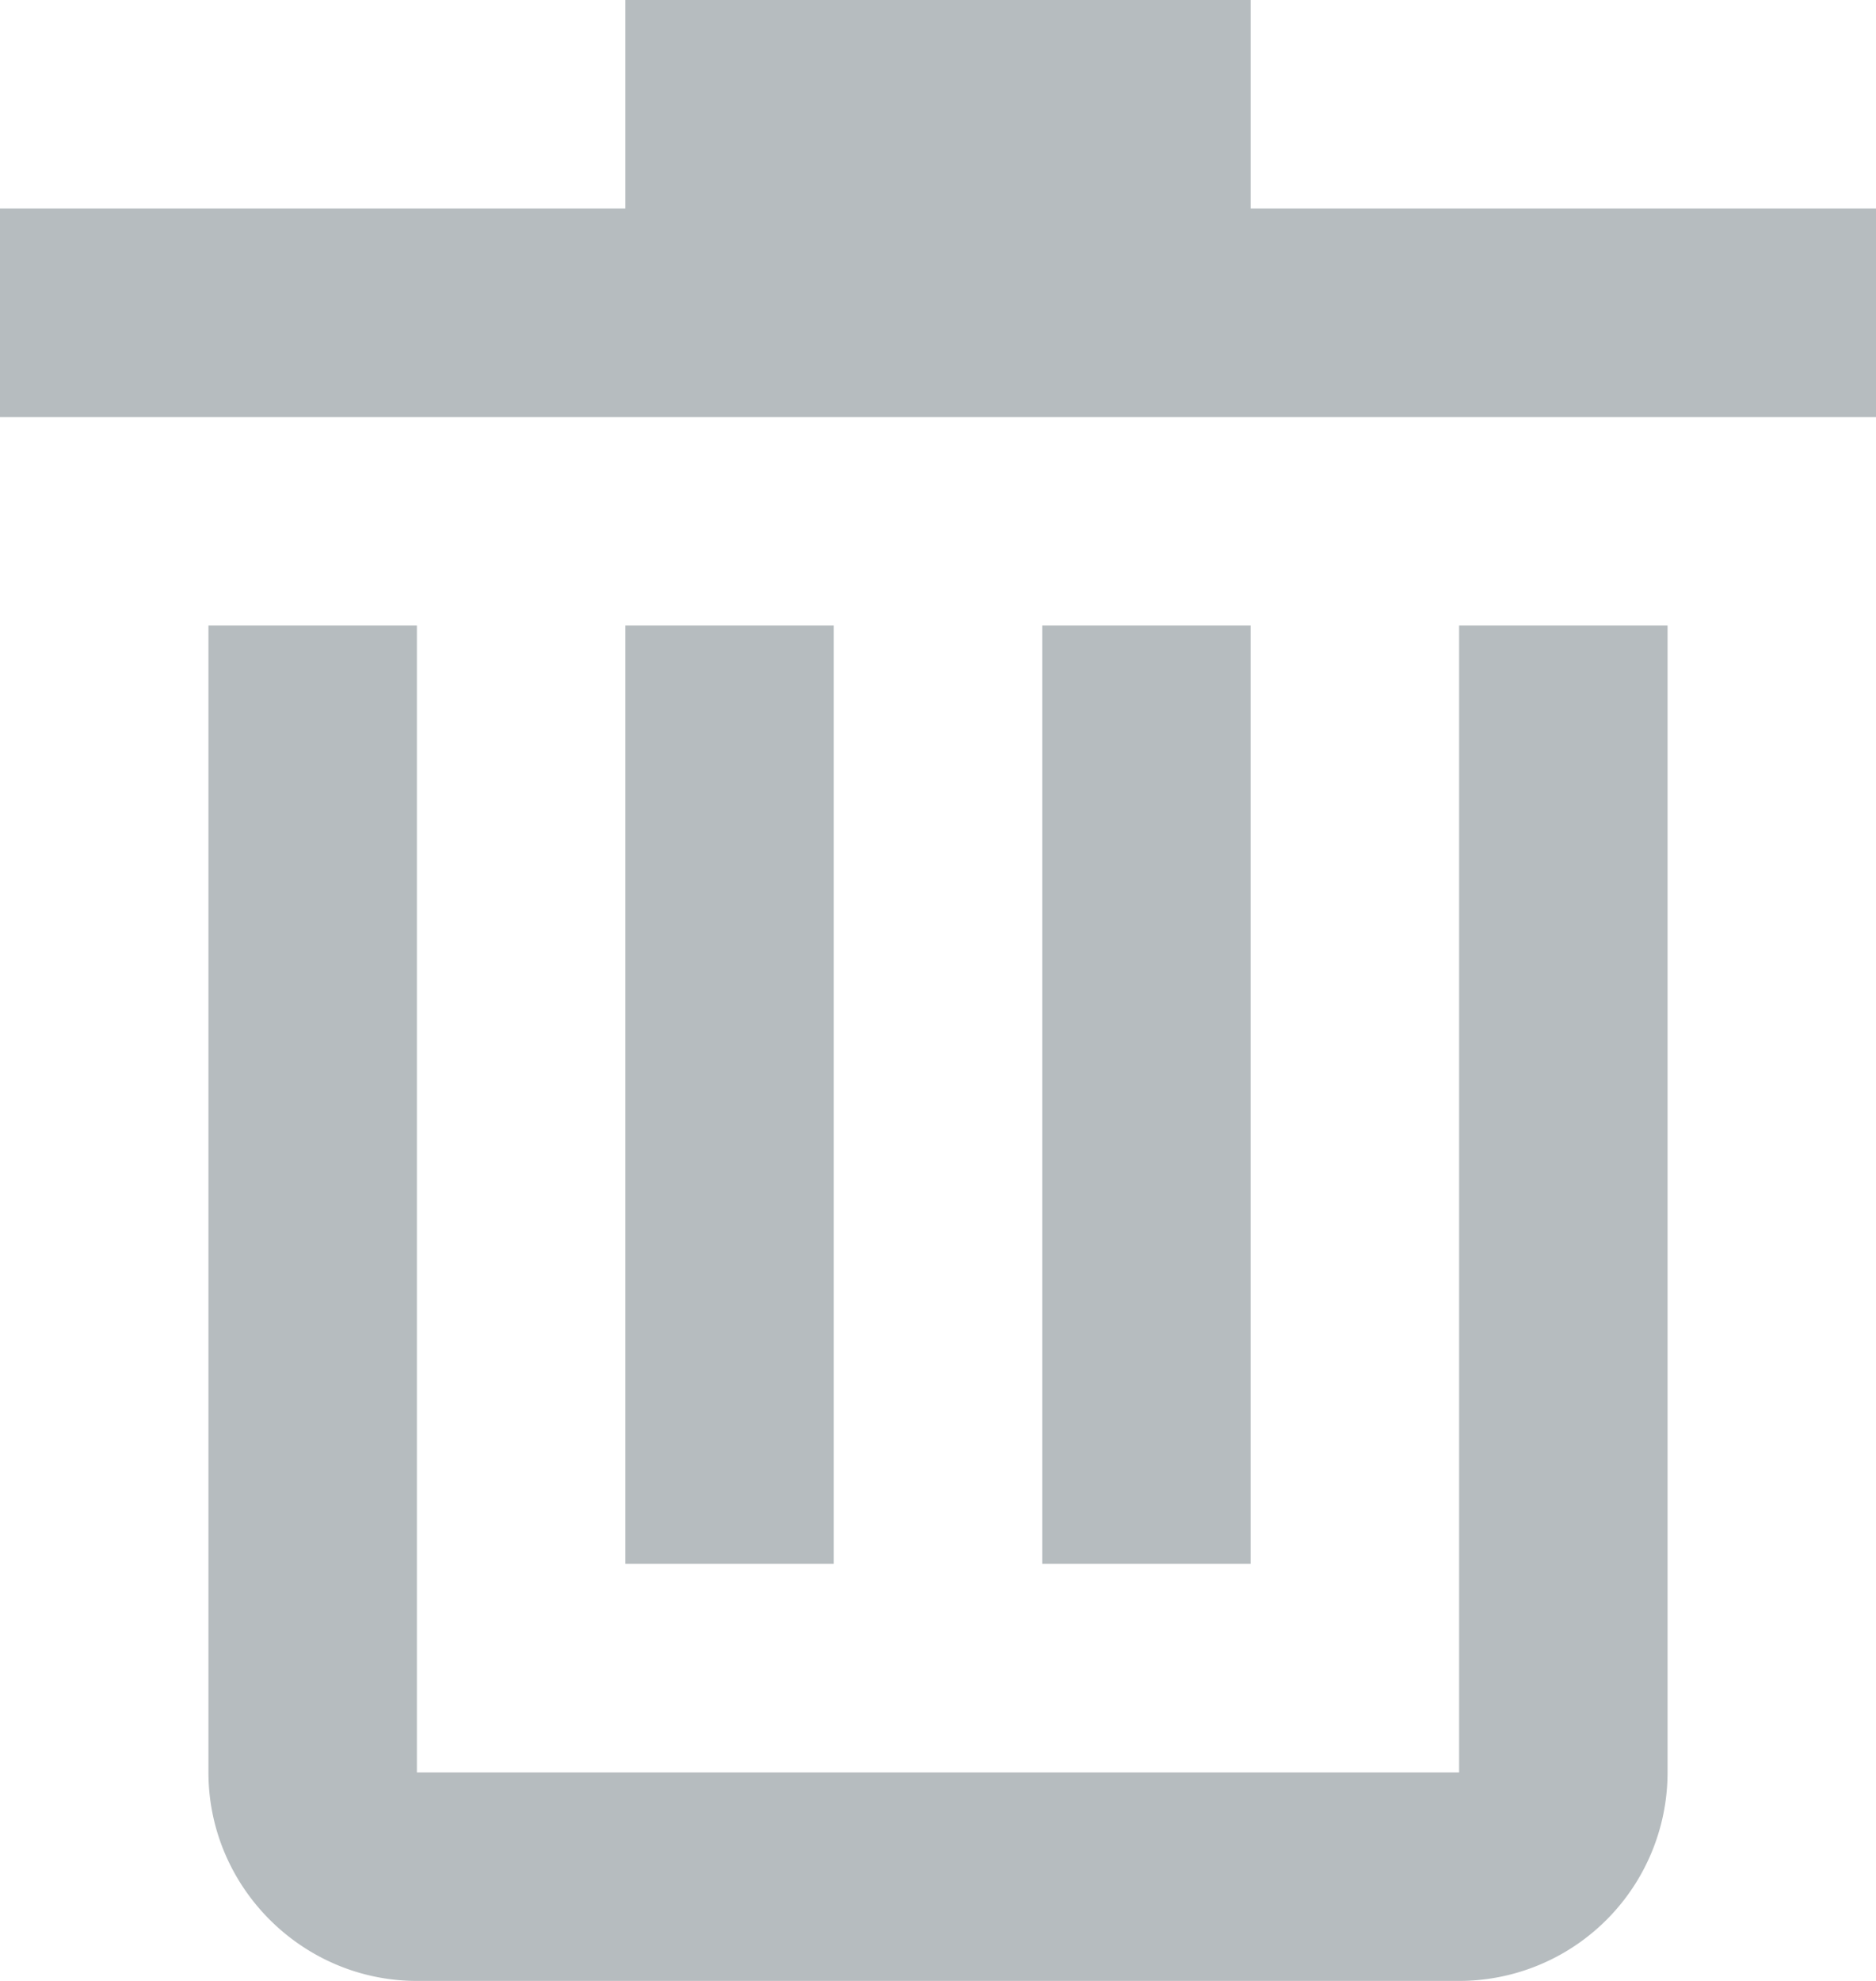 <svg width="18" height="19" fill="none" xmlns="http://www.w3.org/2000/svg"><path fill-rule="evenodd" clip-rule="evenodd" d="M12 0H6v2H0v2h18V2h-6V0ZM2 6v11c0 1.1.9 2 2 2h10a2 2 0 0 0 2-2V6h-2v11H4V6H2Zm4 0v9h2V6H6Zm4 0v9h2V6h-2Z" fill="#B6BCBF"/></svg>